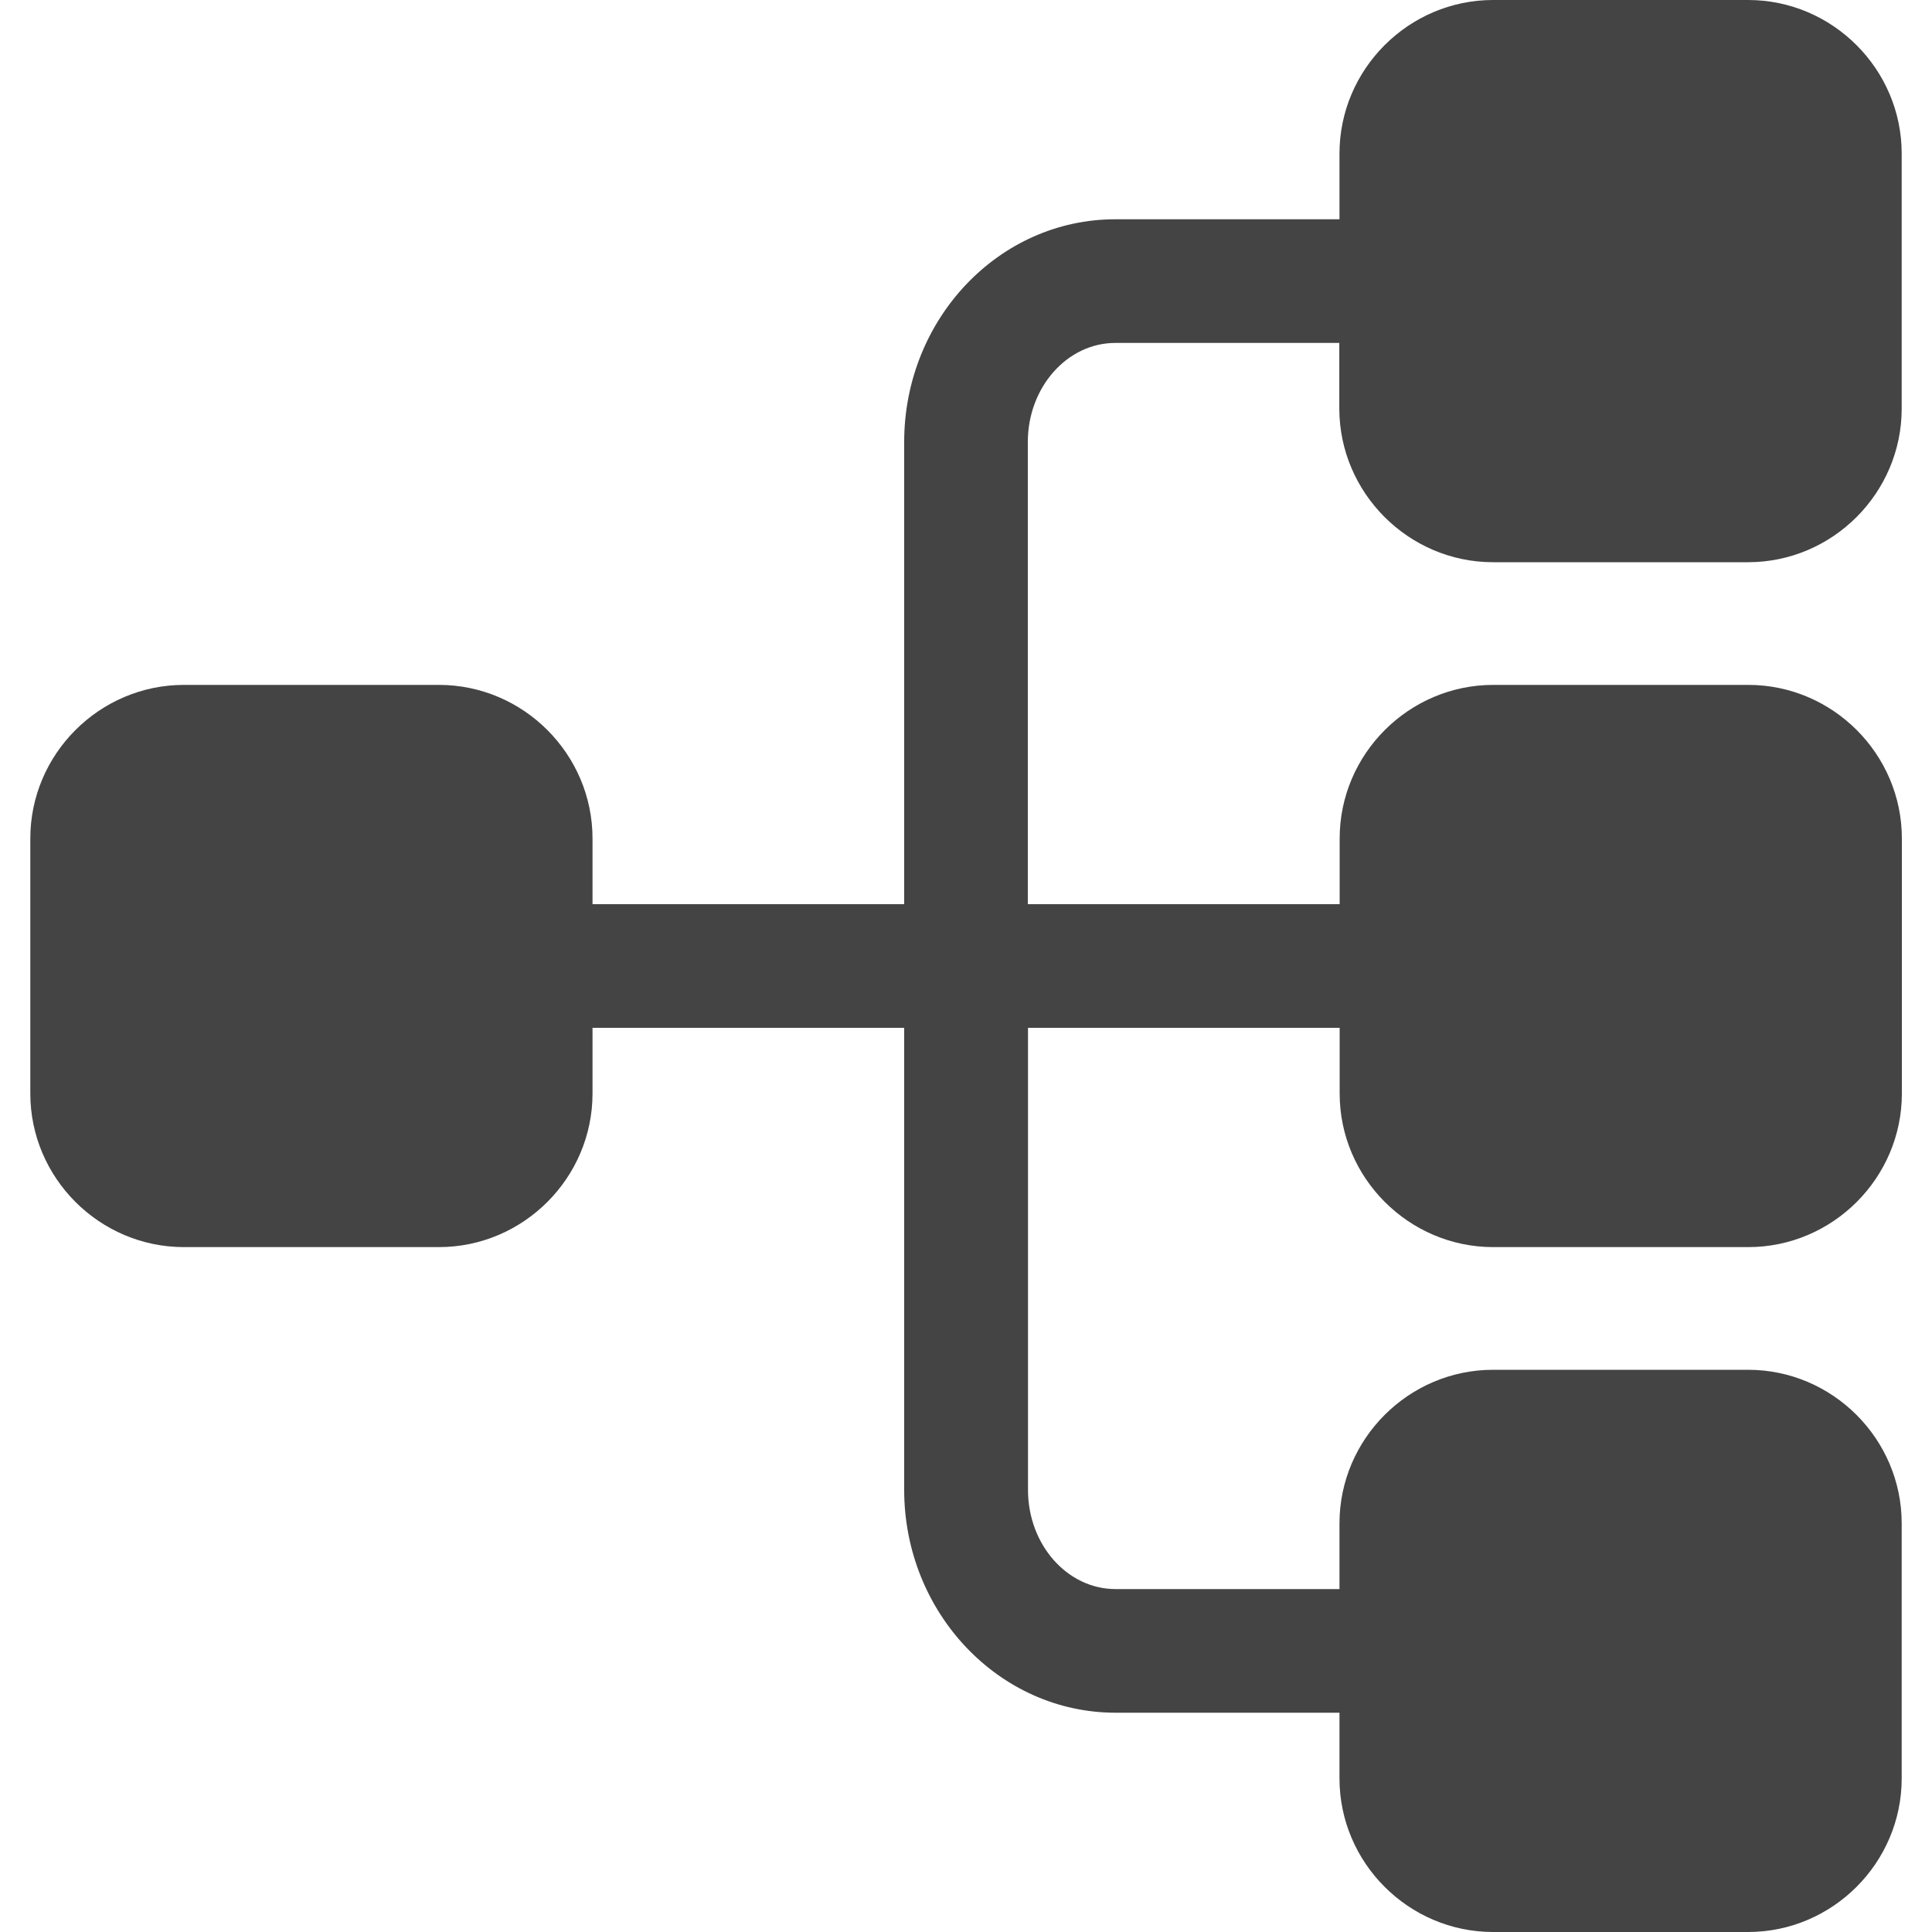 <?xml version="1.0" encoding="utf-8"?>
<!-- Generated by IcoMoon.io -->
<!DOCTYPE svg PUBLIC "-//W3C//DTD SVG 1.1//EN" "http://www.w3.org/Graphics/SVG/1.1/DTD/svg11.dtd">
<svg version="1.1" xmlns="http://www.w3.org/2000/svg" xmlns:xlink="http://www.w3.org/1999/xlink" width="32" height="32" viewBox="0 0 32 32">
<path fill="#444444" d="M24.73 9.312h4.224c1.398 0 2.544-1.146 2.544-2.544v-4.224c0-1.398-1.146-2.544-2.544-2.544h-4.224c-1.398 0-2.544 1.146-2.544 2.544v1.088h-3.709c-1.933-0.003-3.501 1.654-3.501 3.69v7.654h-5.162v-1.088c0-1.398-1.146-2.544-2.544-2.544h-4.224c-1.398 0-2.544 1.146-2.544 2.544v4.224c0 1.398 1.146 2.544 2.544 2.544h4.224c1.398 0 2.544-1.146 2.544-2.544v-1.088h5.162v7.651c0 2.035 1.571 3.693 3.501 3.693h3.709v1.088c0 1.398 1.146 2.544 2.544 2.544h4.224c1.398 0 2.544-1.146 2.544-2.544v-4.224c0-1.398-1.146-2.544-2.544-2.544h-4.224c-1.398 0-2.544 1.146-2.544 2.544v1.088h-3.709c-0.8 0-1.45-0.736-1.45-1.642v-7.654h5.162v1.088c0 1.398 1.146 2.544 2.544 2.544h4.224c1.398 0 2.544-1.146 2.544-2.544v-4.224c0-1.398-1.146-2.544-2.544-2.544h-4.224c-1.398 0-2.544 1.146-2.544 2.544v1.088h-5.165v-7.654c0-0.906 0.65-1.642 1.45-1.642h3.709v1.088c0.003 1.398 1.149 2.544 2.547 2.544z"></path>
</svg>
